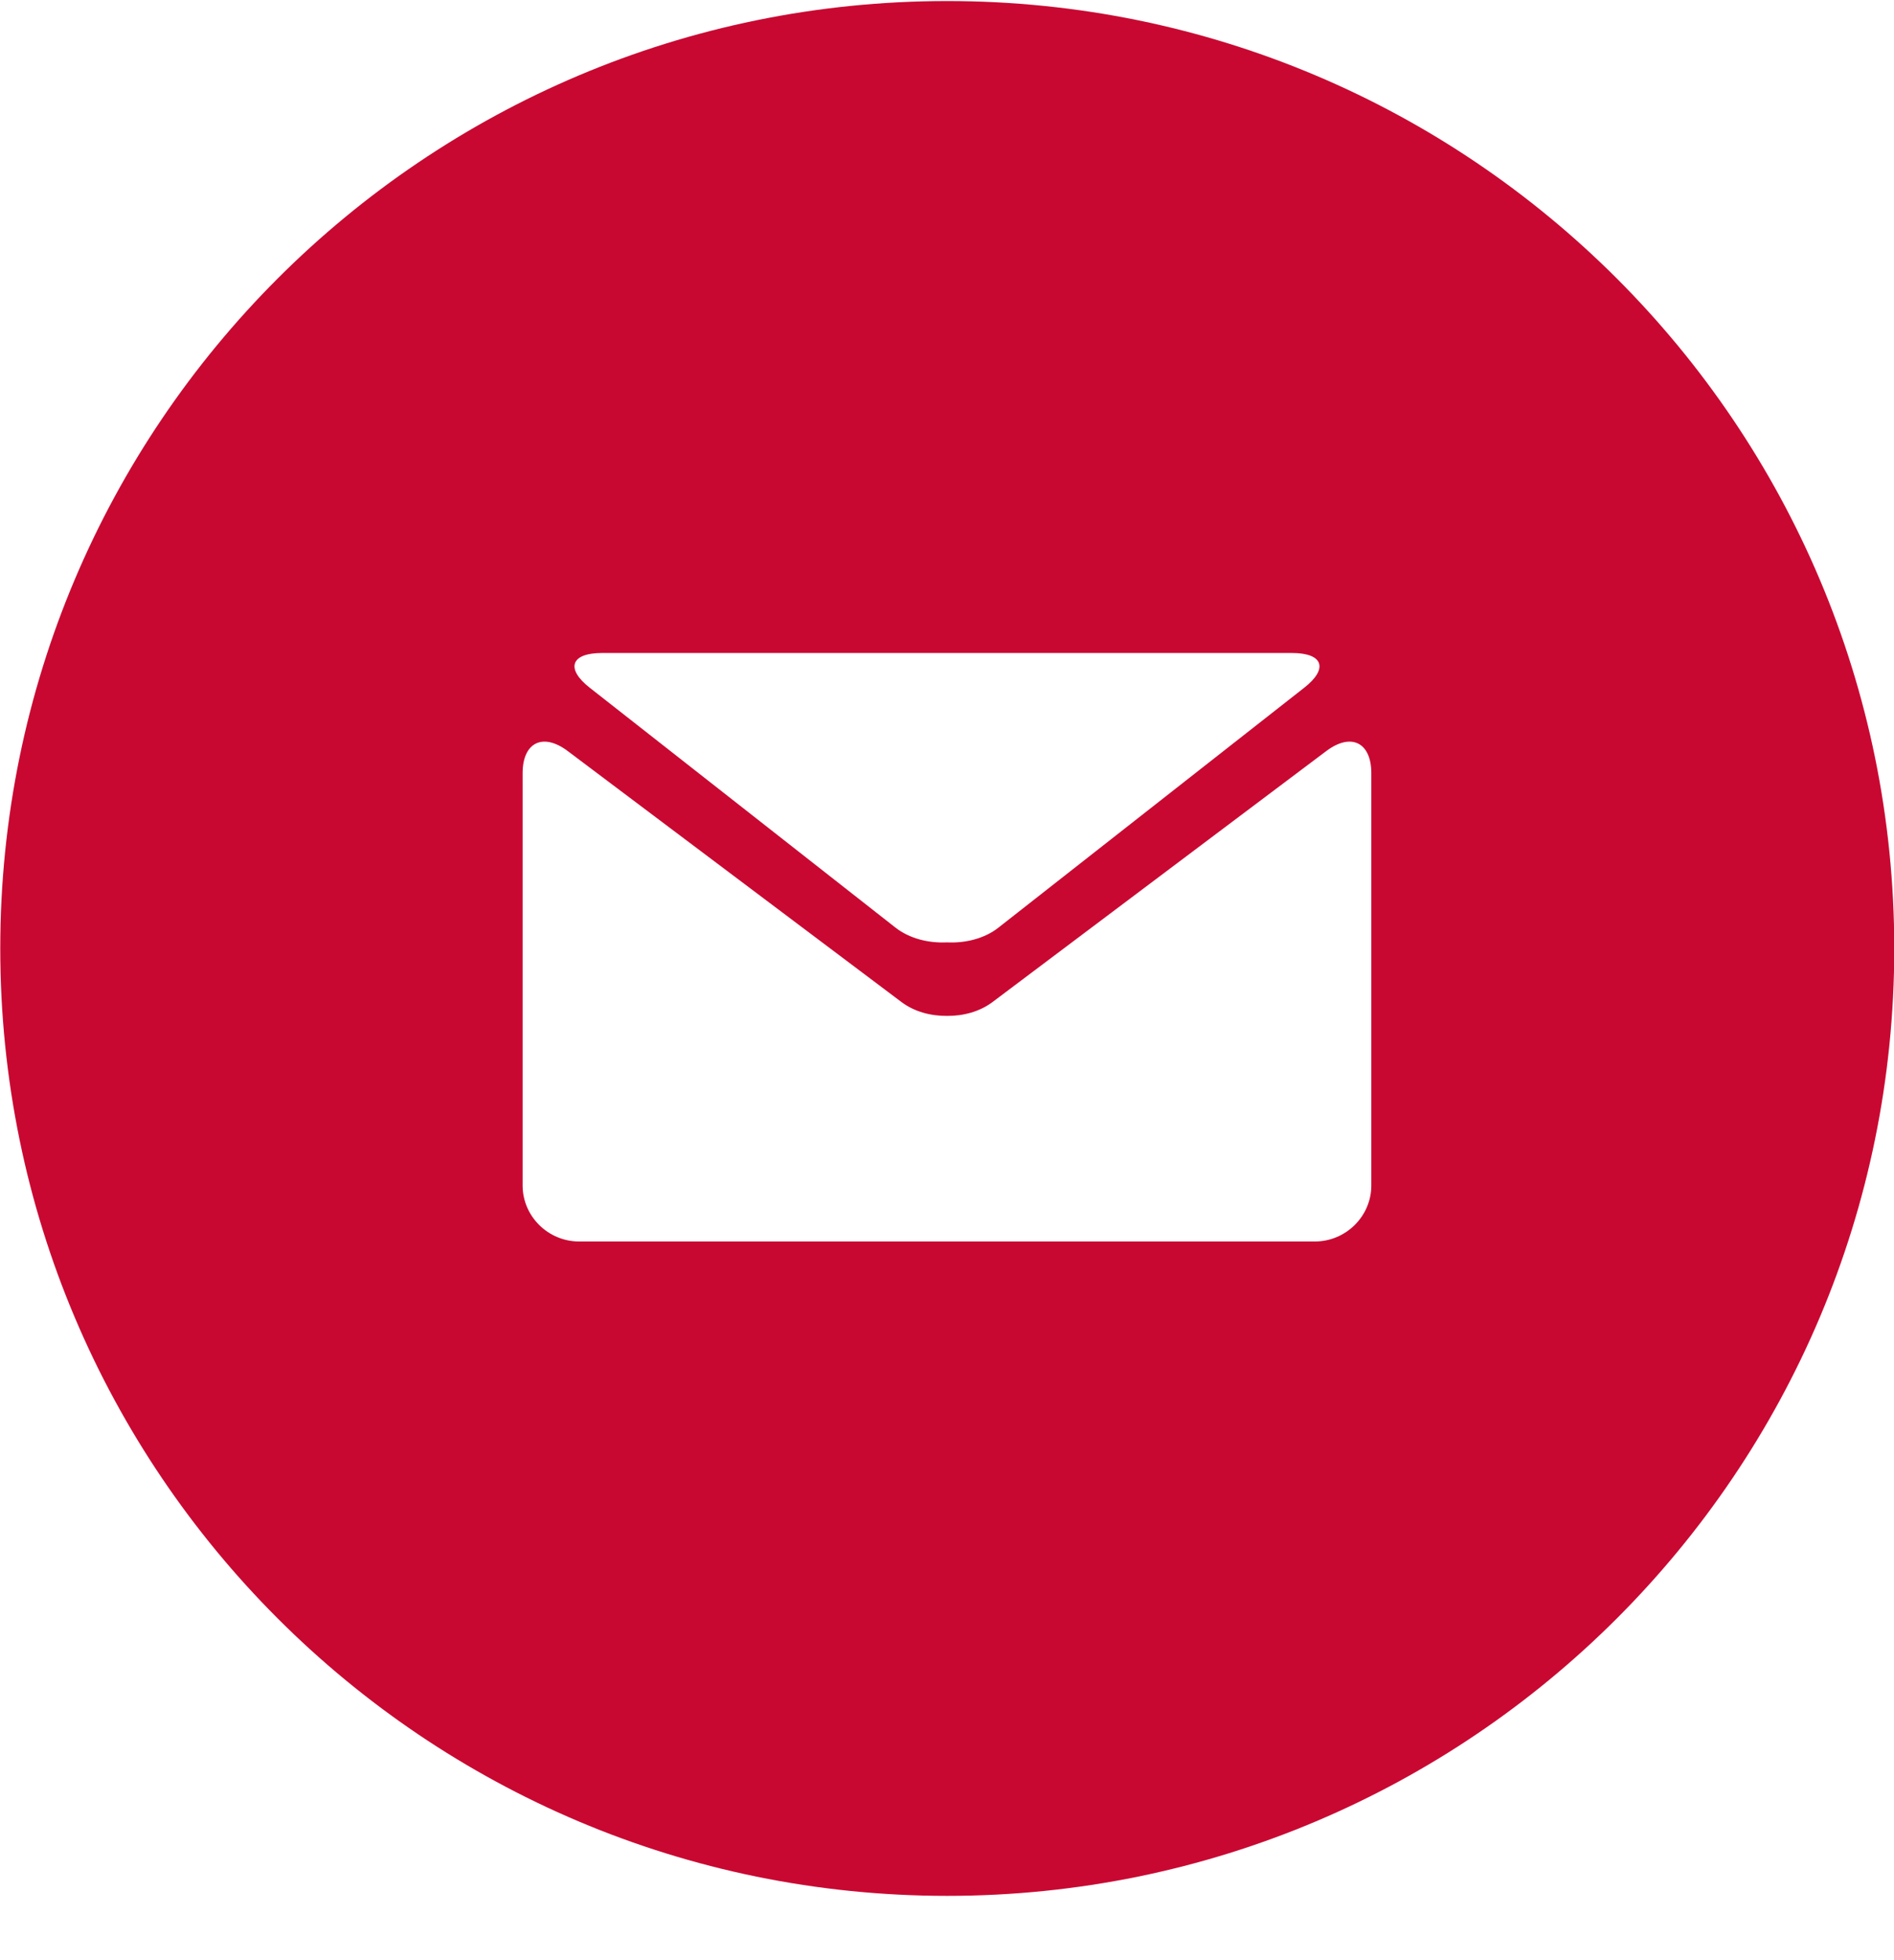 <svg 
 xmlns="http://www.w3.org/2000/svg"
 xmlns:xlink="http://www.w3.org/1999/xlink"
 width="29px" height="30px">
<path fill-rule="evenodd"  fill="rgb(201, 8, 50)"
 d="M14.504,29.016 C6.496,29.016 0.004,22.525 0.004,14.516 C0.004,6.508 6.496,0.016 14.504,0.016 C22.512,0.016 29.004,6.508 29.004,14.516 C29.004,22.525 22.512,29.016 14.504,29.016 ZM19.783,9.994 L14.500,9.994 L9.217,9.994 C8.740,9.994 8.656,10.233 9.030,10.526 L13.711,14.197 C13.923,14.363 14.215,14.437 14.500,14.423 C14.783,14.437 15.076,14.364 15.288,14.197 L19.969,10.526 C20.344,10.233 20.259,9.994 19.783,9.994 ZM20.997,11.834 C20.997,11.362 20.687,11.209 20.307,11.495 L15.192,15.340 C15.000,15.482 14.750,15.551 14.500,15.548 C14.250,15.551 13.999,15.482 13.808,15.340 L8.693,11.495 C8.313,11.209 8.002,11.362 8.002,11.834 L8.002,18.143 C8.002,18.615 8.392,19.001 8.868,19.001 L14.500,19.001 L20.131,19.001 C20.607,19.001 20.997,18.615 20.997,18.143 L20.997,11.834 Z"/>
</svg>